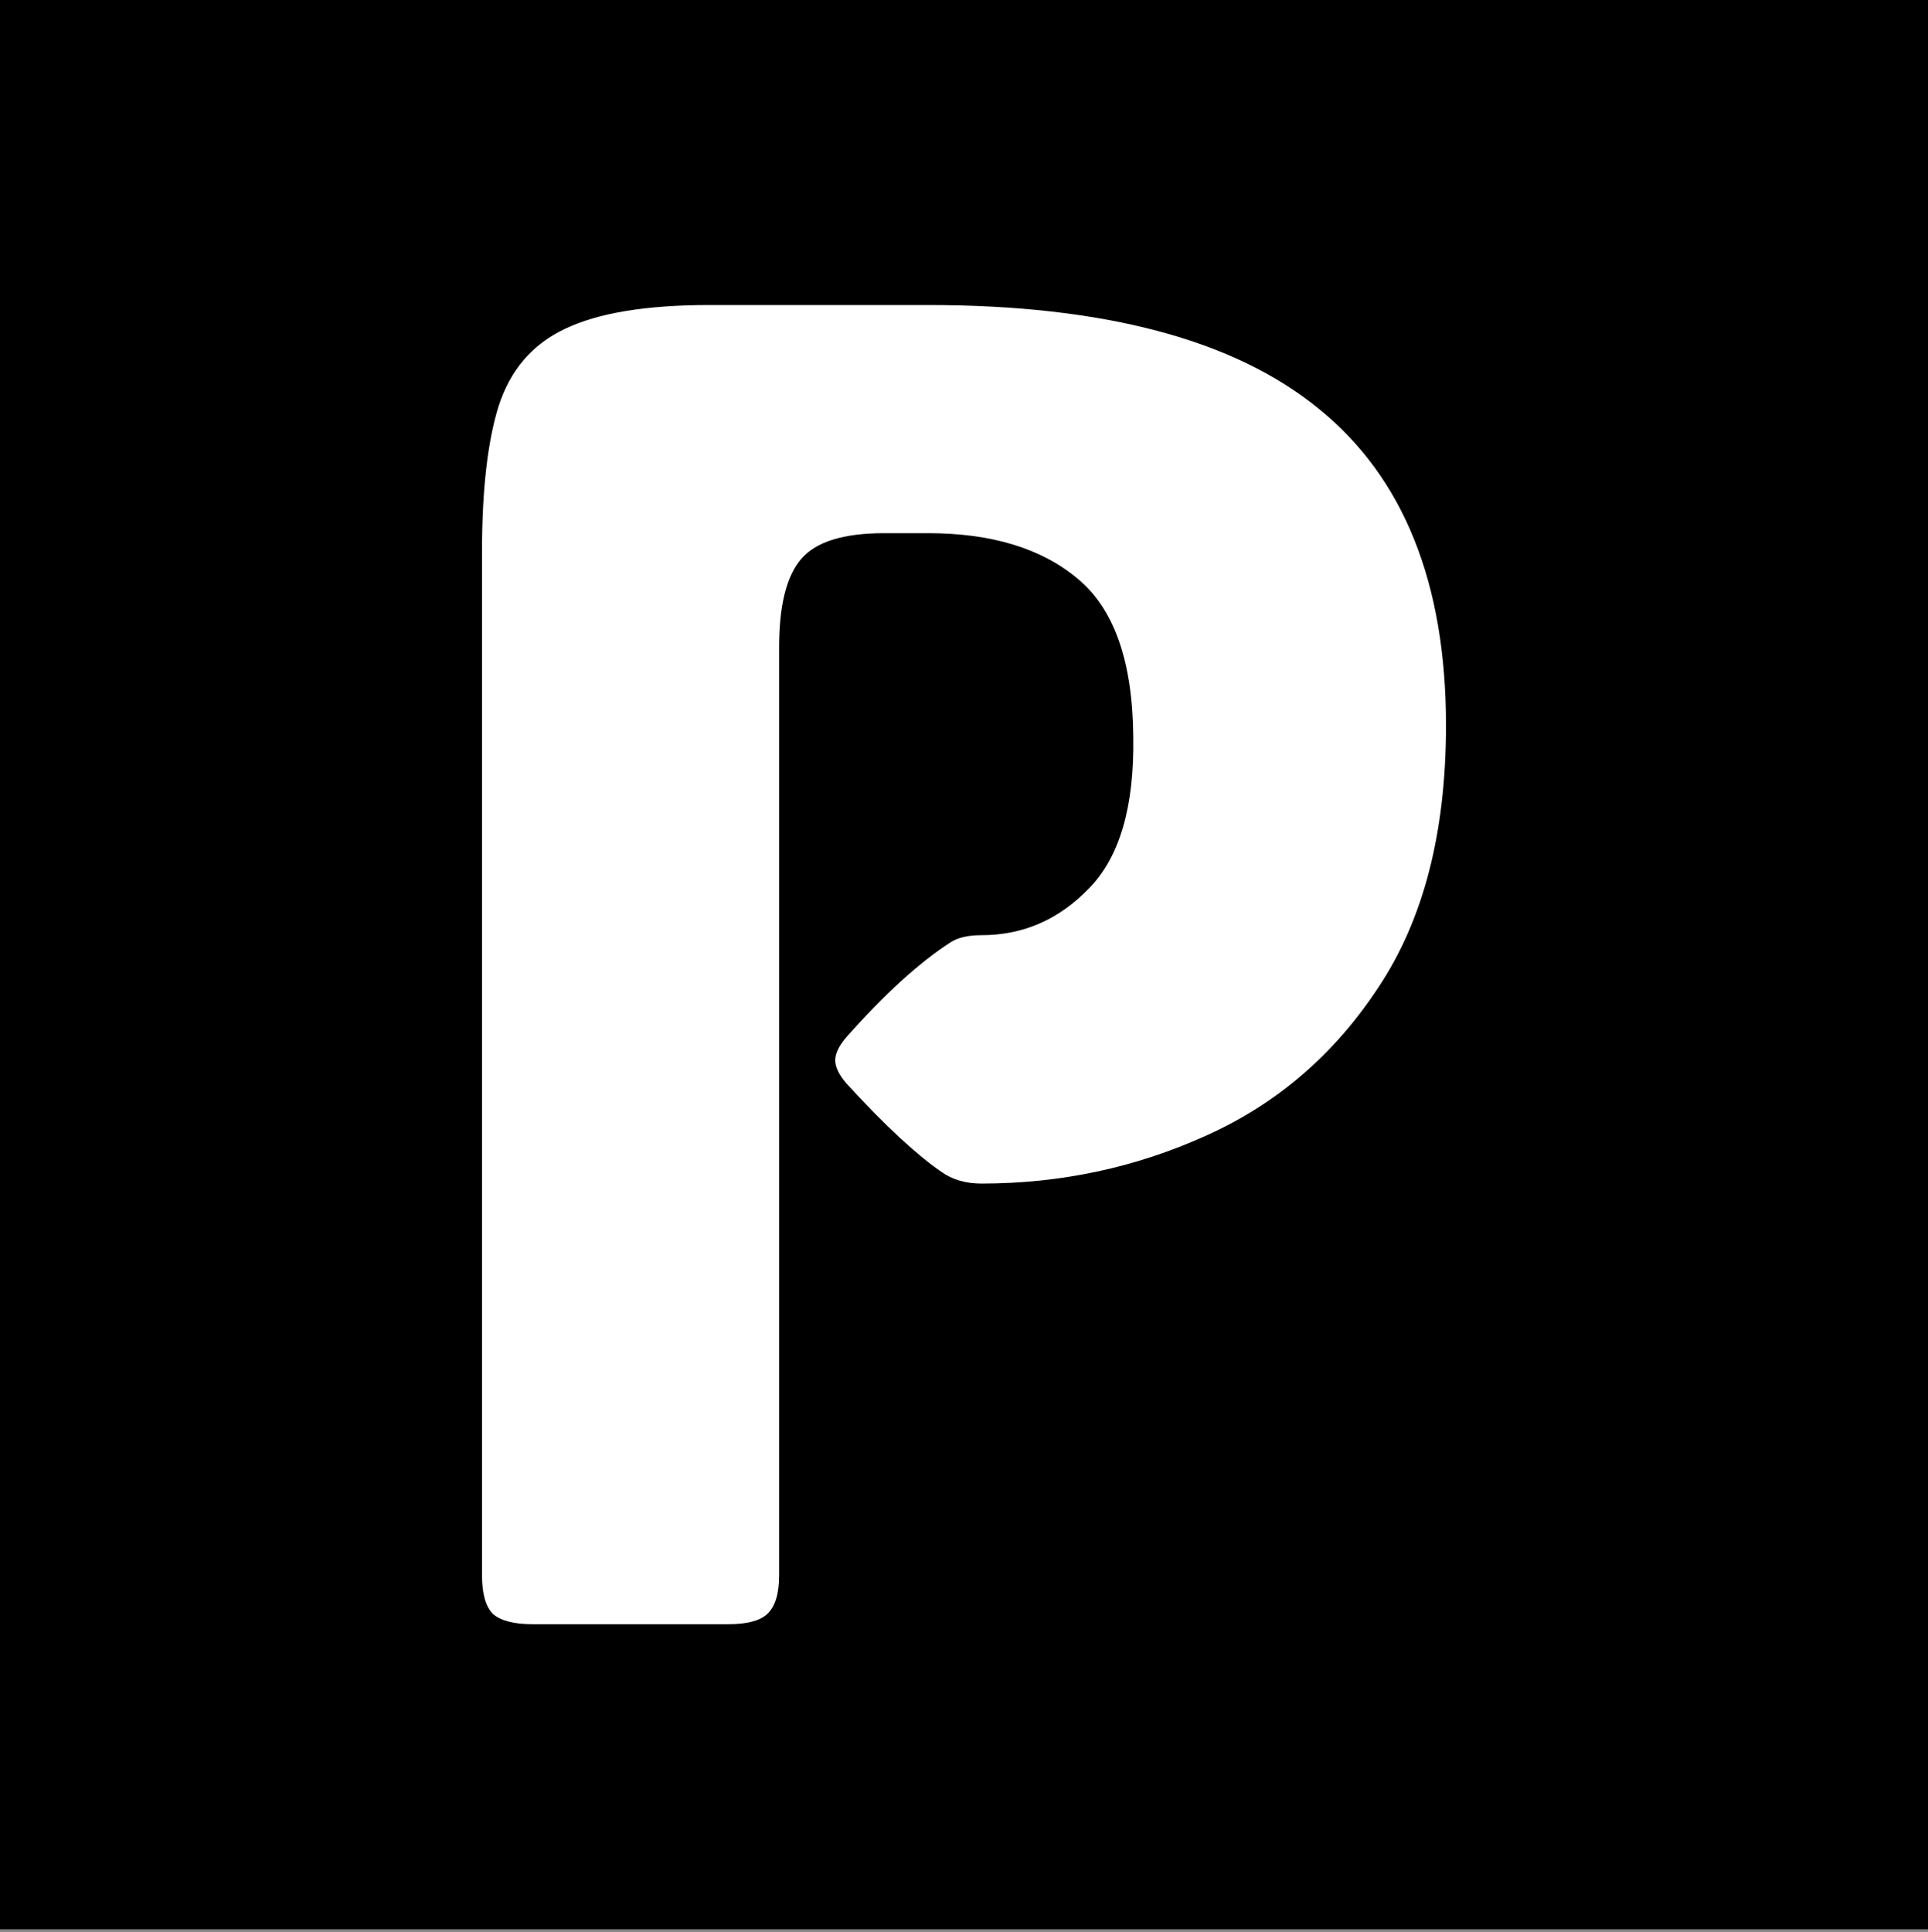 <svg width="512" height="513" viewBox="0 0 512 513" fill="none" xmlns="http://www.w3.org/2000/svg">
<rect x="0" y="0" width="512" height="513" fill="#808080" stroke="none"/>
<rect width="512" height="512.289" fill="black"/>
<path d="M260.641 314.282C256.407 314.282 252.824 313.223 249.893 311.106C246.799 308.989 243.135 305.977 238.901 302.068C234.666 298.16 229.944 293.356 224.733 287.656C222.778 285.376 221.801 283.341 221.801 281.549C221.801 279.758 222.778 277.722 224.733 275.442C234.829 264.043 244.03 255.656 252.336 250.282C254.29 248.979 257.058 248.328 260.641 248.328C271.715 248.328 281.241 244.175 289.221 235.87C297.364 227.565 301.272 214.13 300.946 195.565C300.783 175.534 295.816 161.529 286.046 153.549C276.437 145.57 263.247 141.58 246.473 141.58H234.748C224 141.58 216.672 143.86 212.763 148.42C208.855 152.98 206.901 160.796 206.901 171.87V418.343C206.901 423.228 205.842 426.648 203.725 428.602C201.771 430.394 198.351 431.289 193.466 431.289H141.435C136.55 431.289 133.048 430.394 130.931 428.602C128.977 426.648 128 423.228 128 418.343V146.466C128 130.181 129.466 117.315 132.397 107.87C135.491 98.262 141.354 91.422 149.985 87.351C158.779 83.117 171.562 81 188.336 81H246.473C293.211 81 327.816 90.201 350.29 108.603C372.763 126.842 384 154.852 384 192.633C384 220.969 378.056 244.094 366.167 262.007C354.442 279.921 339.134 293.112 320.244 301.58C301.516 310.048 281.649 314.282 260.641 314.282Z" fill="white"/>
</svg>
